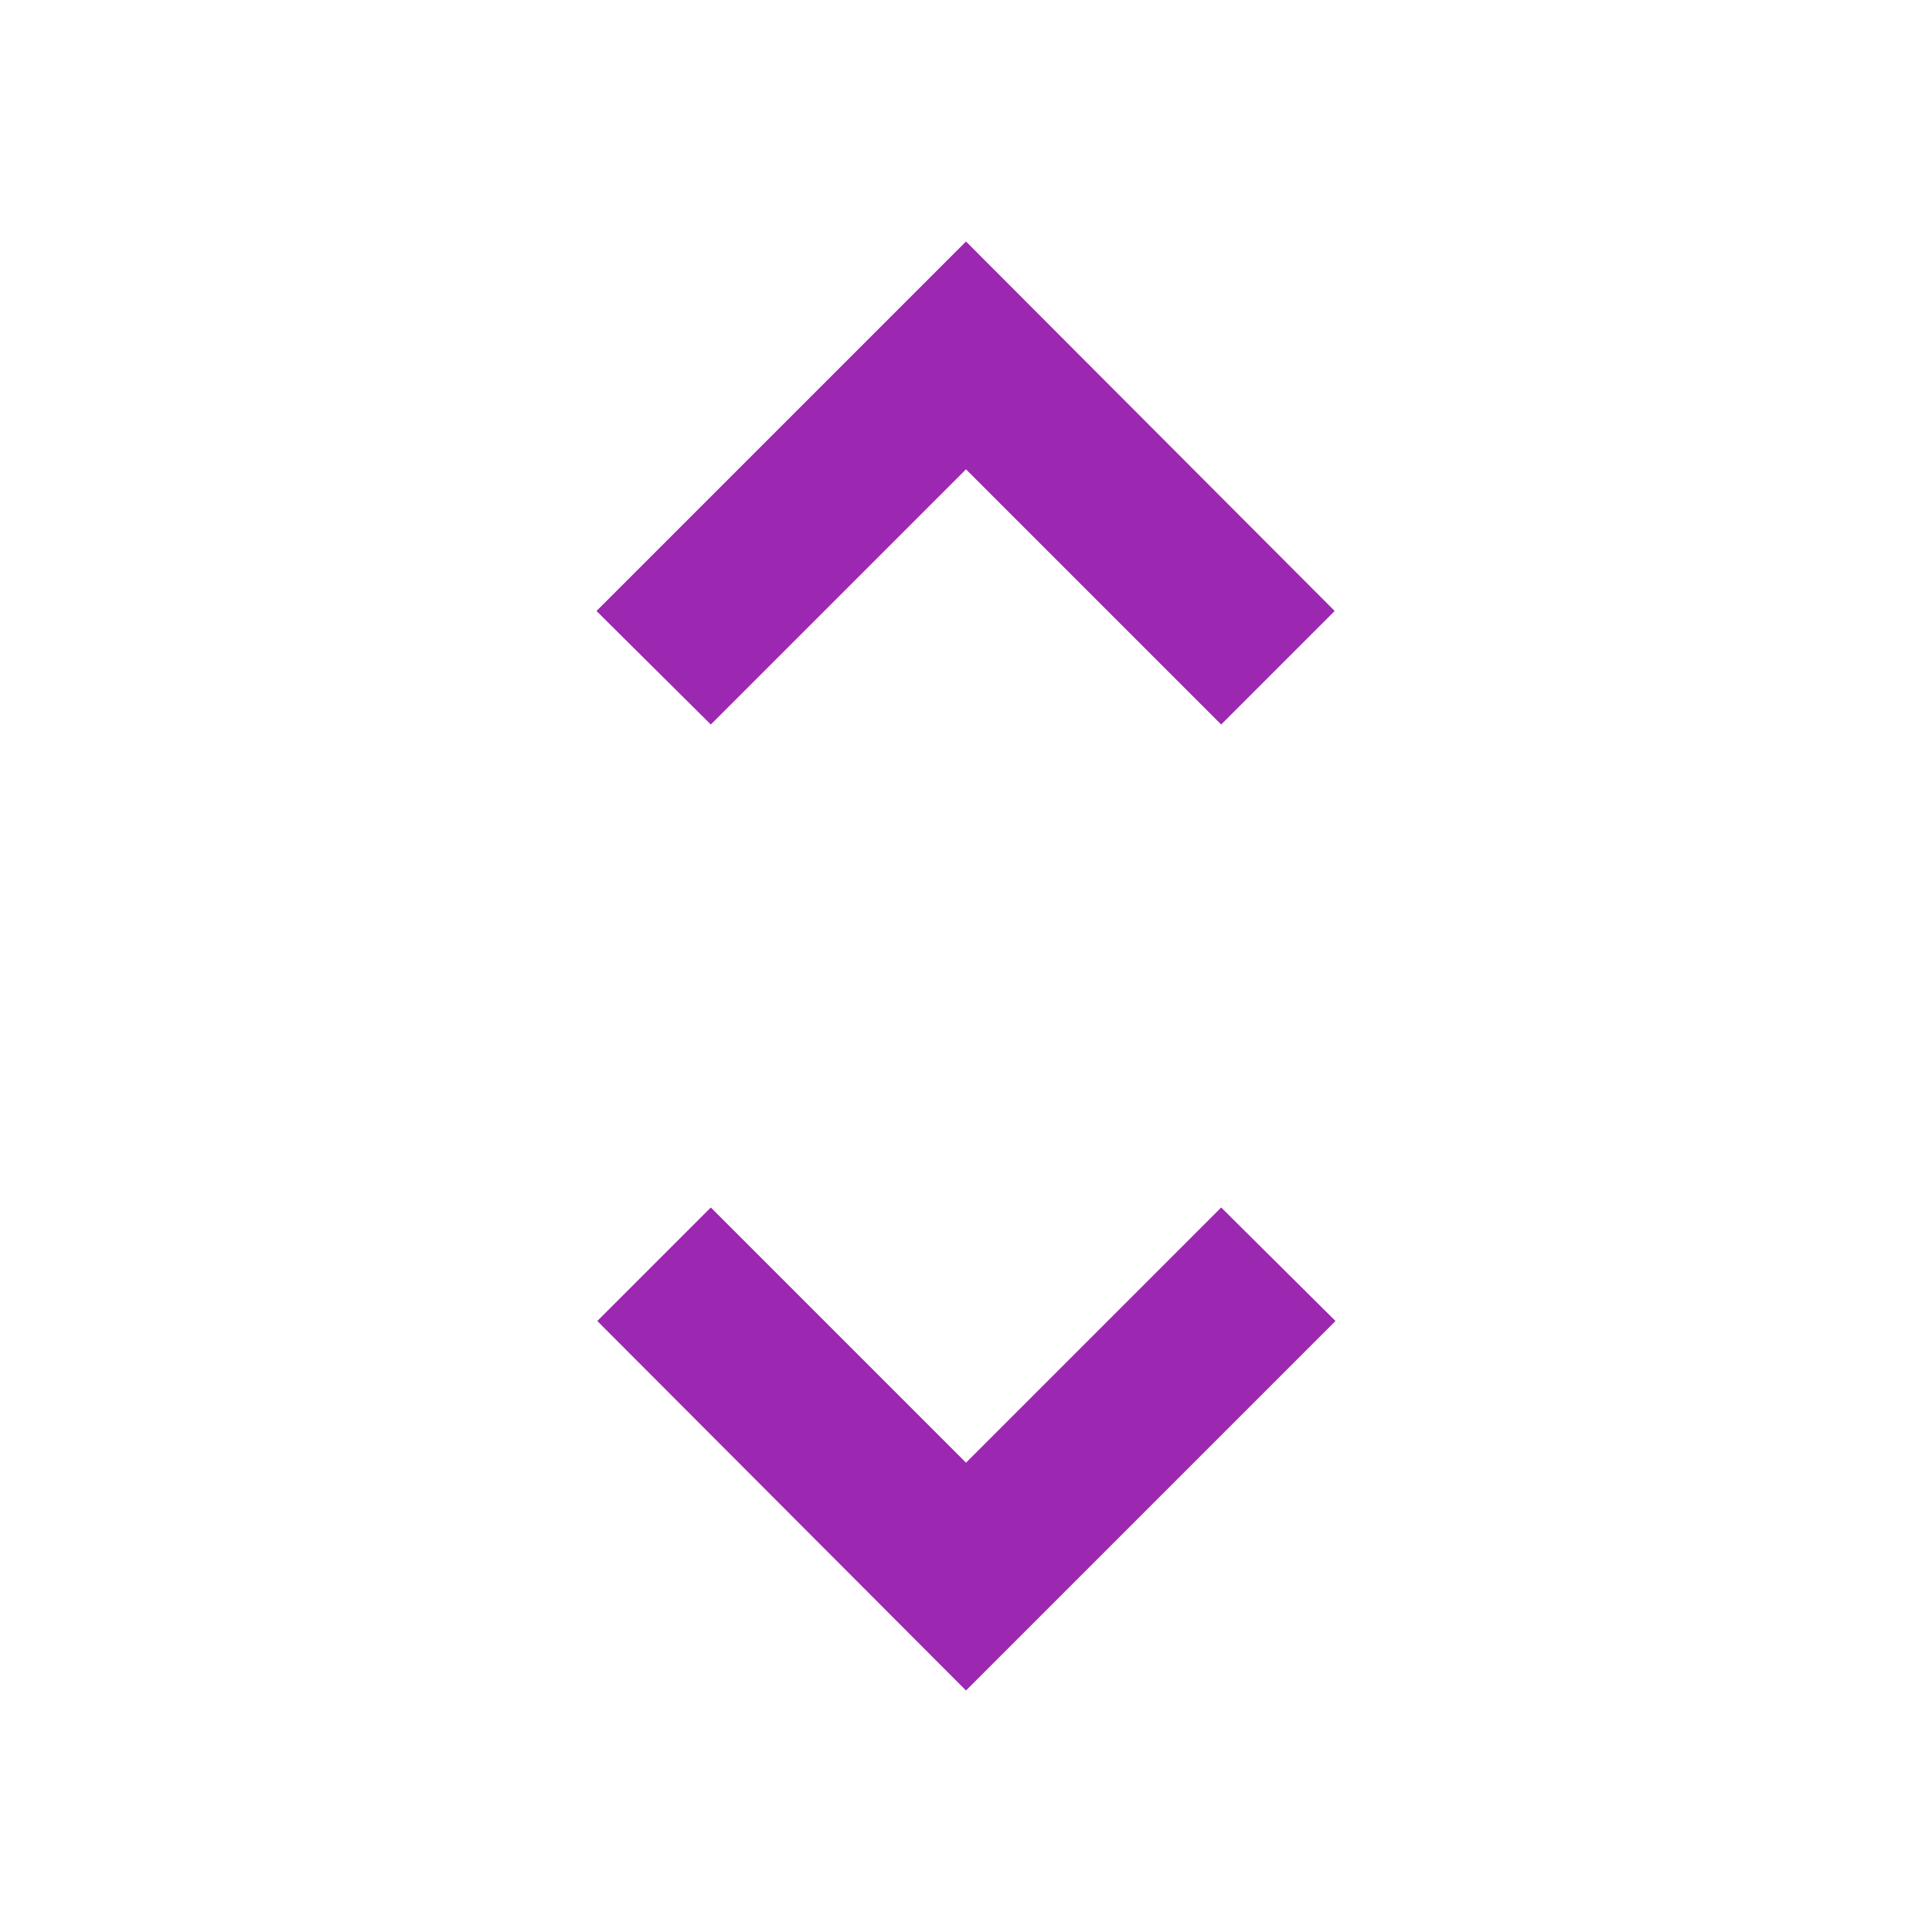 <svg fill="#9C27B0" xmlns="http://www.w3.org/2000/svg" width="24" height="24" viewBox="0 0 24 24"><path d="M12 5.83L15.17 9l1.41-1.41L12 3 7.41 7.59 8.83 9 12 5.83zm0 12.34L8.83 15l-1.41 1.41L12 21l4.59-4.59L15.17 15 12 18.17z"/></svg>